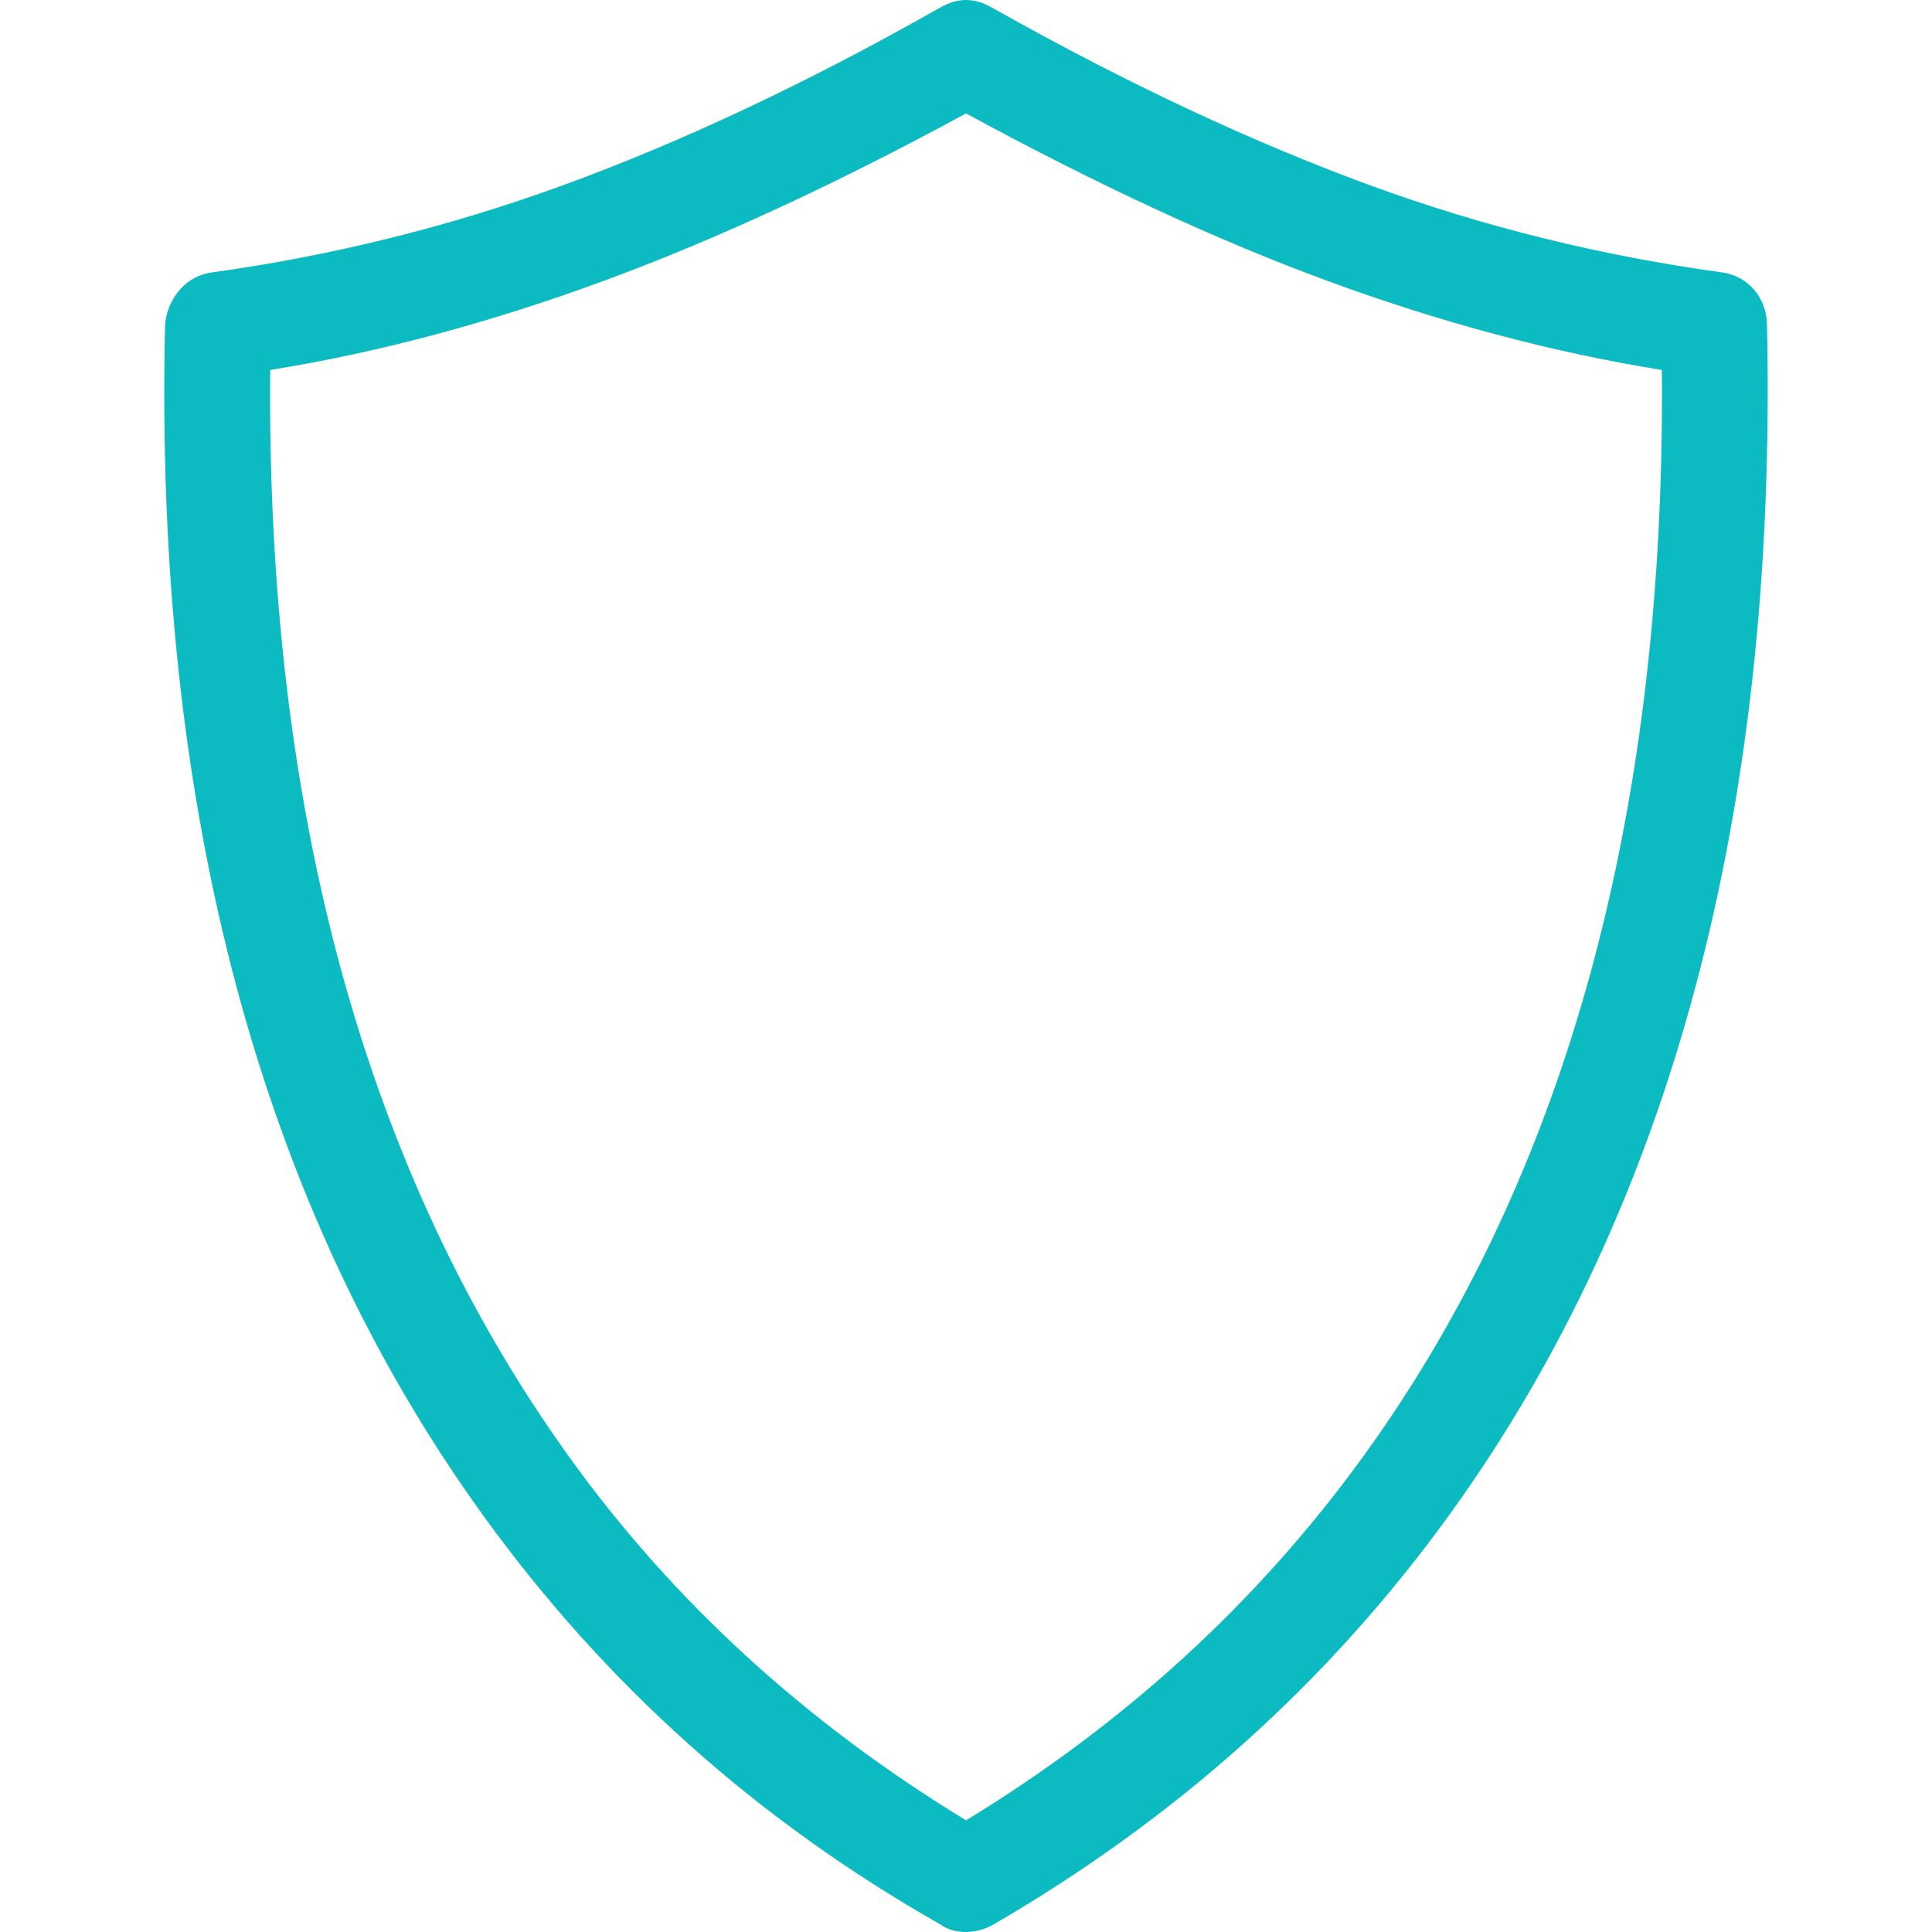 <?xml version="1.0"?>
<svg xmlns="http://www.w3.org/2000/svg" xmlns:xlink="http://www.w3.org/1999/xlink" version="1.1" id="Capa_1" x="0px" y="0px" width="512px" height="512px" viewBox="0 0 737.408 737.407" style="enable-background:new 0 0 737.408 737.407;" xml:space="preserve"><g><g>
	<path d="M674.417,123.507c-0.224-9.759-7.216-18.177-16.982-19.511c-45.521-6.252-90.416-17.129-134.426-33.248   c-43.802-16.042-92.267-38.436-144.54-67.93c-6.637-3.747-12.88-3.77-19.51,0c-51.911,29.479-100.029,51.826-144.177,67.93   c-44.024,16.058-88.897,27.004-134.056,33.248c-9.767,1.349-16.62,9.752-17.707,19.511   c-4.332,185.366,36.27,337.036,121.414,454.934c46.384,64.222,104.431,116.349,174.526,156.096c5.419,3.978,13.915,3.677,20.235,0   c69.564-40.41,127.534-92.159,173.811-156.096C638.262,460.62,678.533,308.88,674.417,123.507z M520.48,555.677   c-40.225,55.564-90.694,101.895-151.762,139.112c-61.069-37.218-111.777-83.378-151.763-139.112   c-77.458-107.962-115.269-246.08-113.828-414.463c42.637-6.868,84.92-18.432,127.195-33.972   c42.275-15.533,88.528-36.856,138.396-63.952c49.868,27.096,95.757,48.419,138.033,63.952   c42.275,15.541,84.912,27.104,127.557,33.972C635.75,310.684,597.699,448.995,520.48,555.677z" data-original="#000000" class="active-path" data-old_color="#0bbbc1" fill="#0bbbc1"/>
</g></g> </svg>
